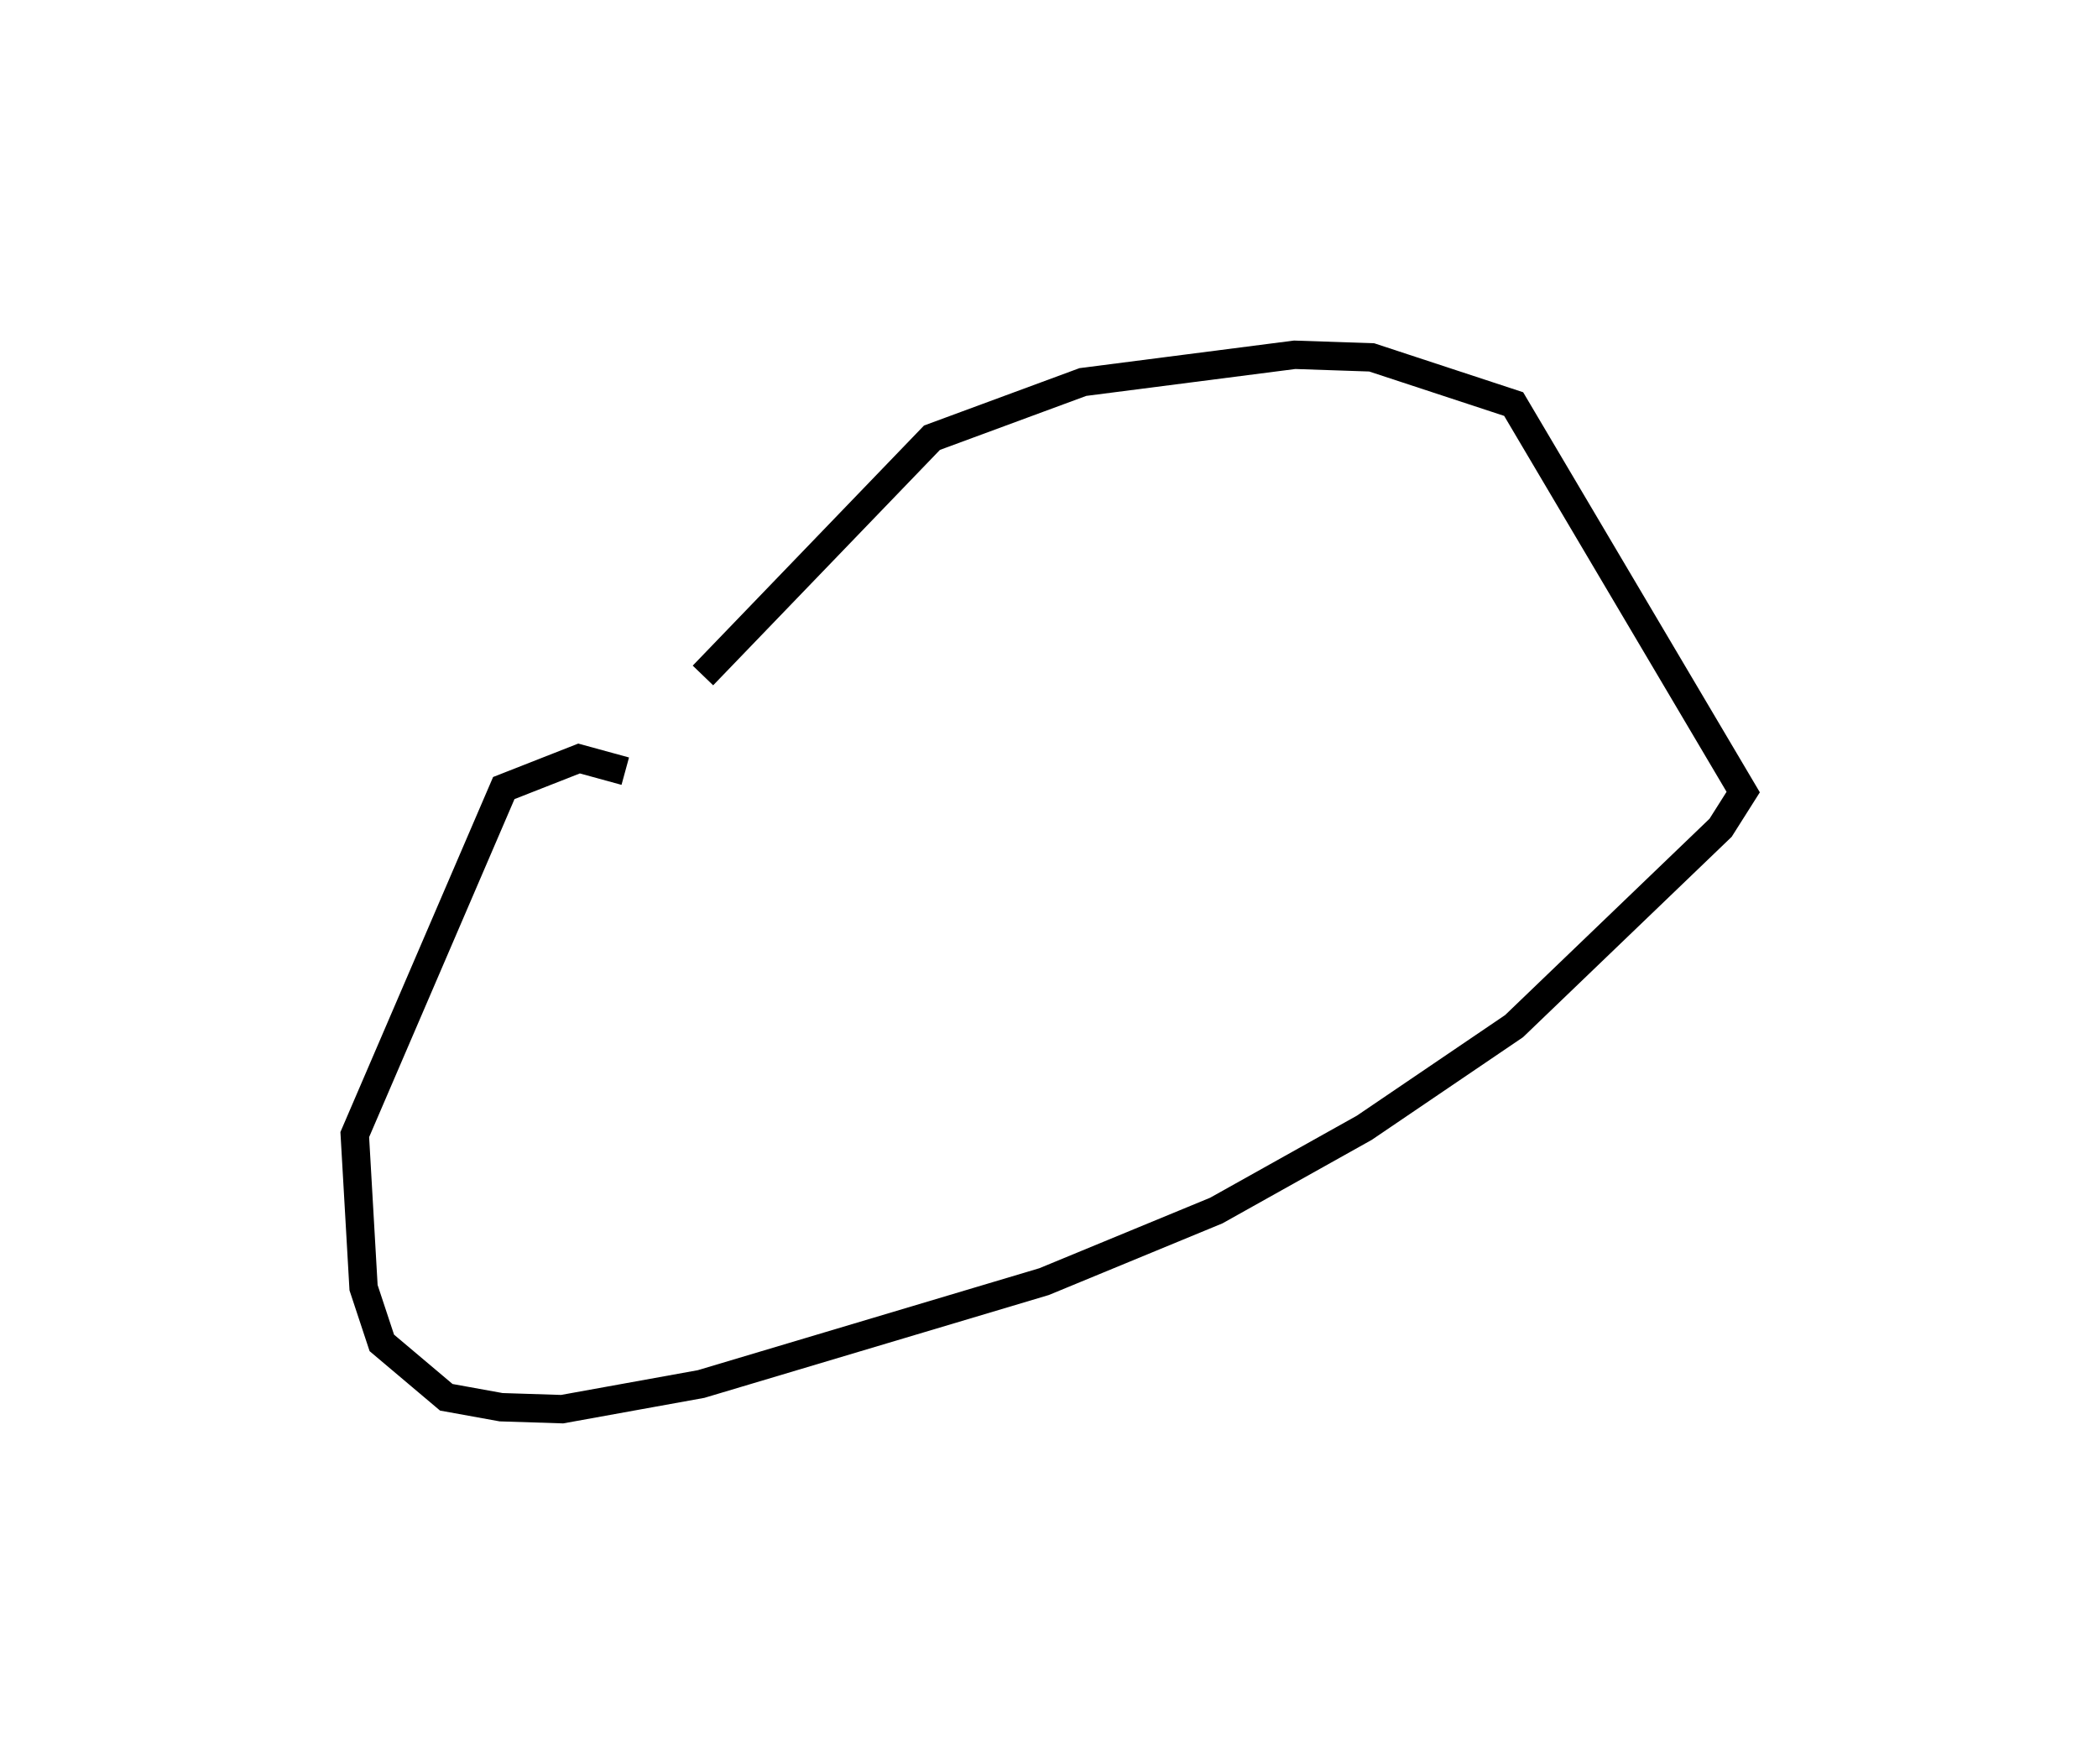 <?xml version="1.0" encoding="utf-8" ?>
<svg baseProfile="full" height="124.296" version="1.1" width="147.833" xmlns="http://www.w3.org/2000/svg" xmlns:ev="http://www.w3.org/2001/xml-events" xmlns:xlink="http://www.w3.org/1999/xlink"><defs /><rect fill="white" height="124.296" width="147.833" x="0" y="0" /><path d="M38.65,63.296 m10.882,-15.7 l16.138,-16.753 10.632,-3.924 l14.928,-1.92 5.427,0.184 l10.001,3.289 16.175,27.34 l-1.593,2.516 -14.554,13.978 l-10.552,7.161 -10.43,5.833 l-12.134,5.008 -24.167,7.215 l-9.793,1.772 -4.302,-0.138 l-3.86,-0.699 -4.543,-3.833 l-1.287,-3.891 -0.619,-10.788 l10.501,-24.417 5.303,-2.082 l3.256,0.892 0.0,0.0 l0.0,0.0 0.0,0.0 l0.0,0.0 0.0,0.0 l0.0,0.0 0.0,0.0 l0.0,0.0 0.0,0.0 l0.0,0.0 0.0,0.0 l0.0,0.0 0.0,0.0 l0.0,0.0 0.0,0.0 l0.0,0.0 0.0,0.0 l0.0,0.0 0.0,0.0 l0.0,0.0 0.0,0.0 l0.0,0.0 0.0,0.0 l0.0,0.0 0.0,0.0 l0.0,0.0 0.0,0.0 l0.0,0.0 0.0,0.0 l0.0,0.0 0.0,0.0 l0.0,0.0 0.0,0.0 l0.0,0.0 0.0,0.0 l0.0,0.0 0.0,0.0 l0.0,0.0 0.0,0.0 l0.0,0.0 0.0,0.0 l0.0,0.0 0.0,0.0 l0.0,0.0 0.0,0.0 l0.0,0.0 0.0,0.0 l0.0,0.0 0.0,0.0 l0.0,0.0 0.0,0.0 l0.0,0.0 0.0,0.0 l0.0,0.0 0.0,0.0 l0.0,0.0 0.0,0.0 l0.0,0.0 " fill="none" stroke="black" stroke-width="2.0" /></svg>